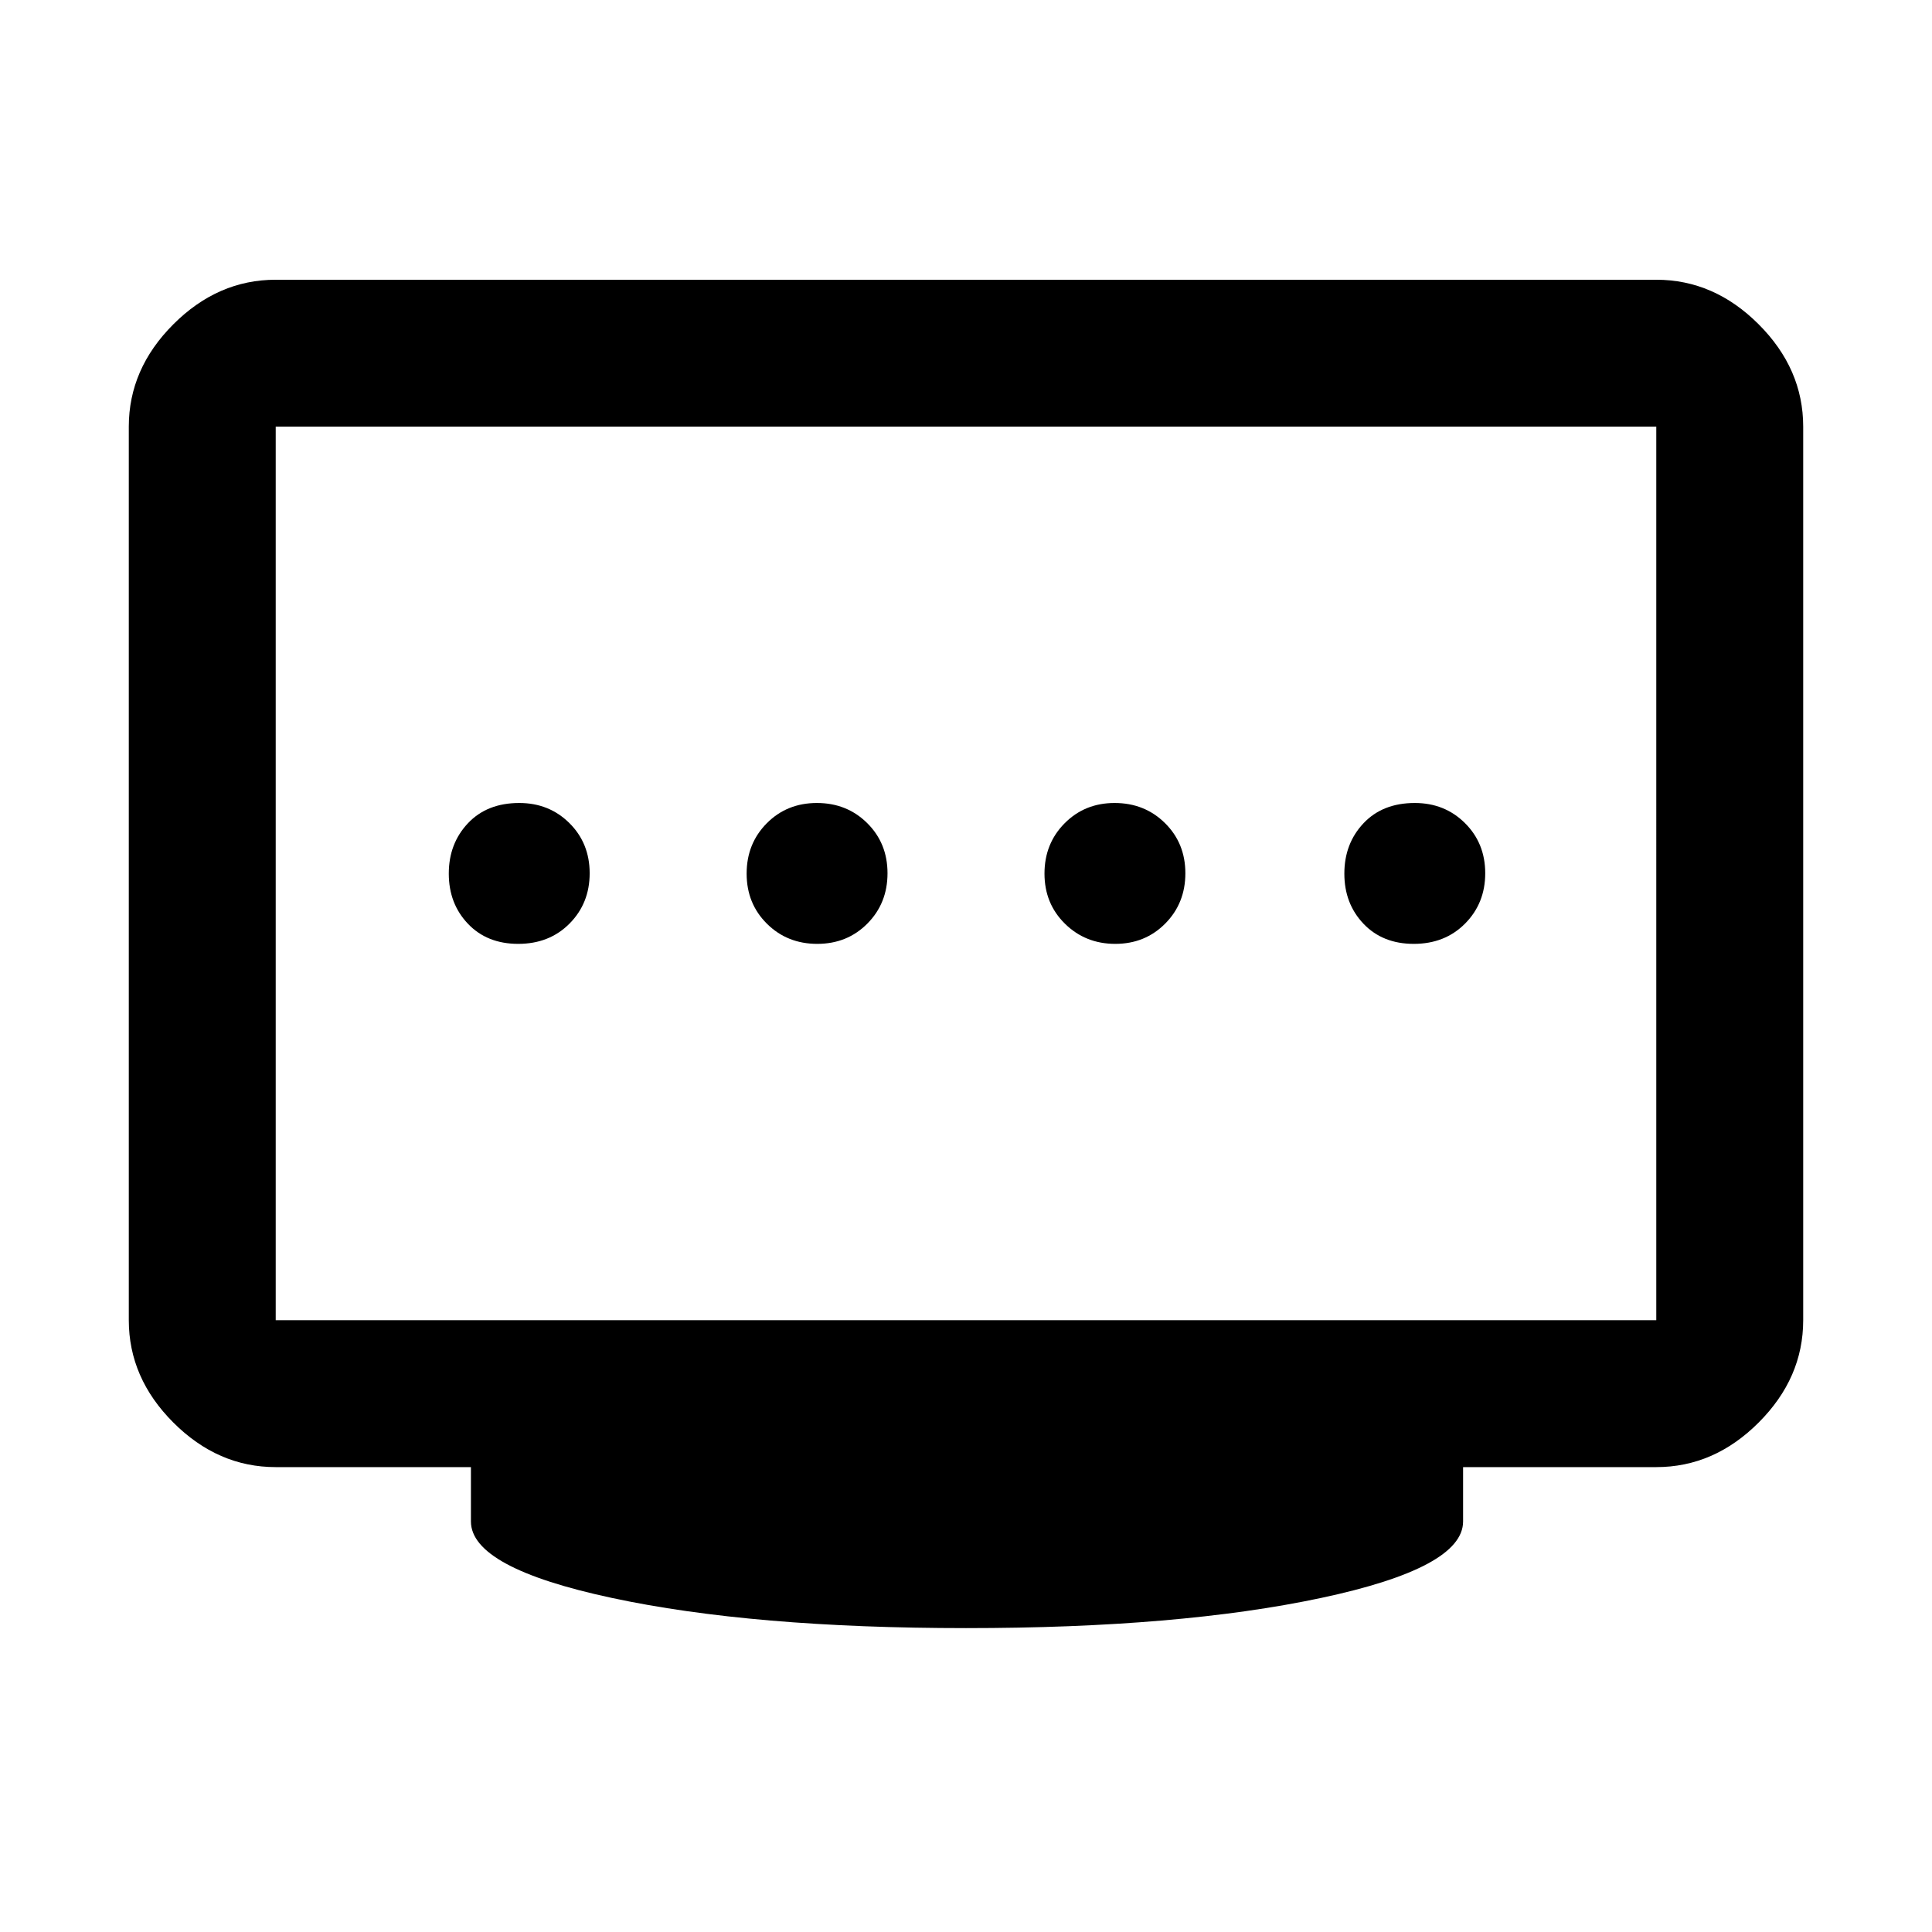 <svg xmlns="http://www.w3.org/2000/svg" height="48" viewBox="0 96 960 960" width="48"><path d="M406.088 565Q421 565 431 554.912q10-10.087 10-25Q441 515 430.912 505q-10.087-10-25-10Q391 495 381 505.088q-10 10.087-10 25Q371 545 381.088 555q10.087 10 25 10ZM257.5 565q15.5 0 25.5-10.088 10-10.087 10-25Q293 515 282.938 505 272.875 495 258 495q-16 0-25.5 10.088-9.5 10.087-9.5 25Q223 545 232.5 555q9.5 10 25 10Zm296.675 0Q569 565 579 554.912q10-10.087 10-25Q589 515 578.887 505q-10.113-10-25.062-10Q539 495 529 505.088q-10 10.087-10 25Q519 545 529.175 555q10.176 10 25 10Zm148.325 0q15.5 0 25.5-10.088 10-10.087 10-25Q738 515 727.938 505 717.875 495 703 495q-16 0-25.5 10.088-9.5 10.087-9.5 25Q668 545 677.5 555q9.5 10 25 10ZM137 752h686V308H137v444Zm343 153q-106 0-176-15t-70-38v-27h-97q-28.725 0-50.862-22.138Q64 780.725 64 752V308q0-28.725 22.138-50.862Q108.275 235 137 235h686q28.725 0 50.862 22.138Q896 279.275 896 308v444q0 28.725-22.138 50.862Q851.725 825 823 825h-96v27q0 23-70.5 38T480 905ZM137 752V308v444Z"/></svg>